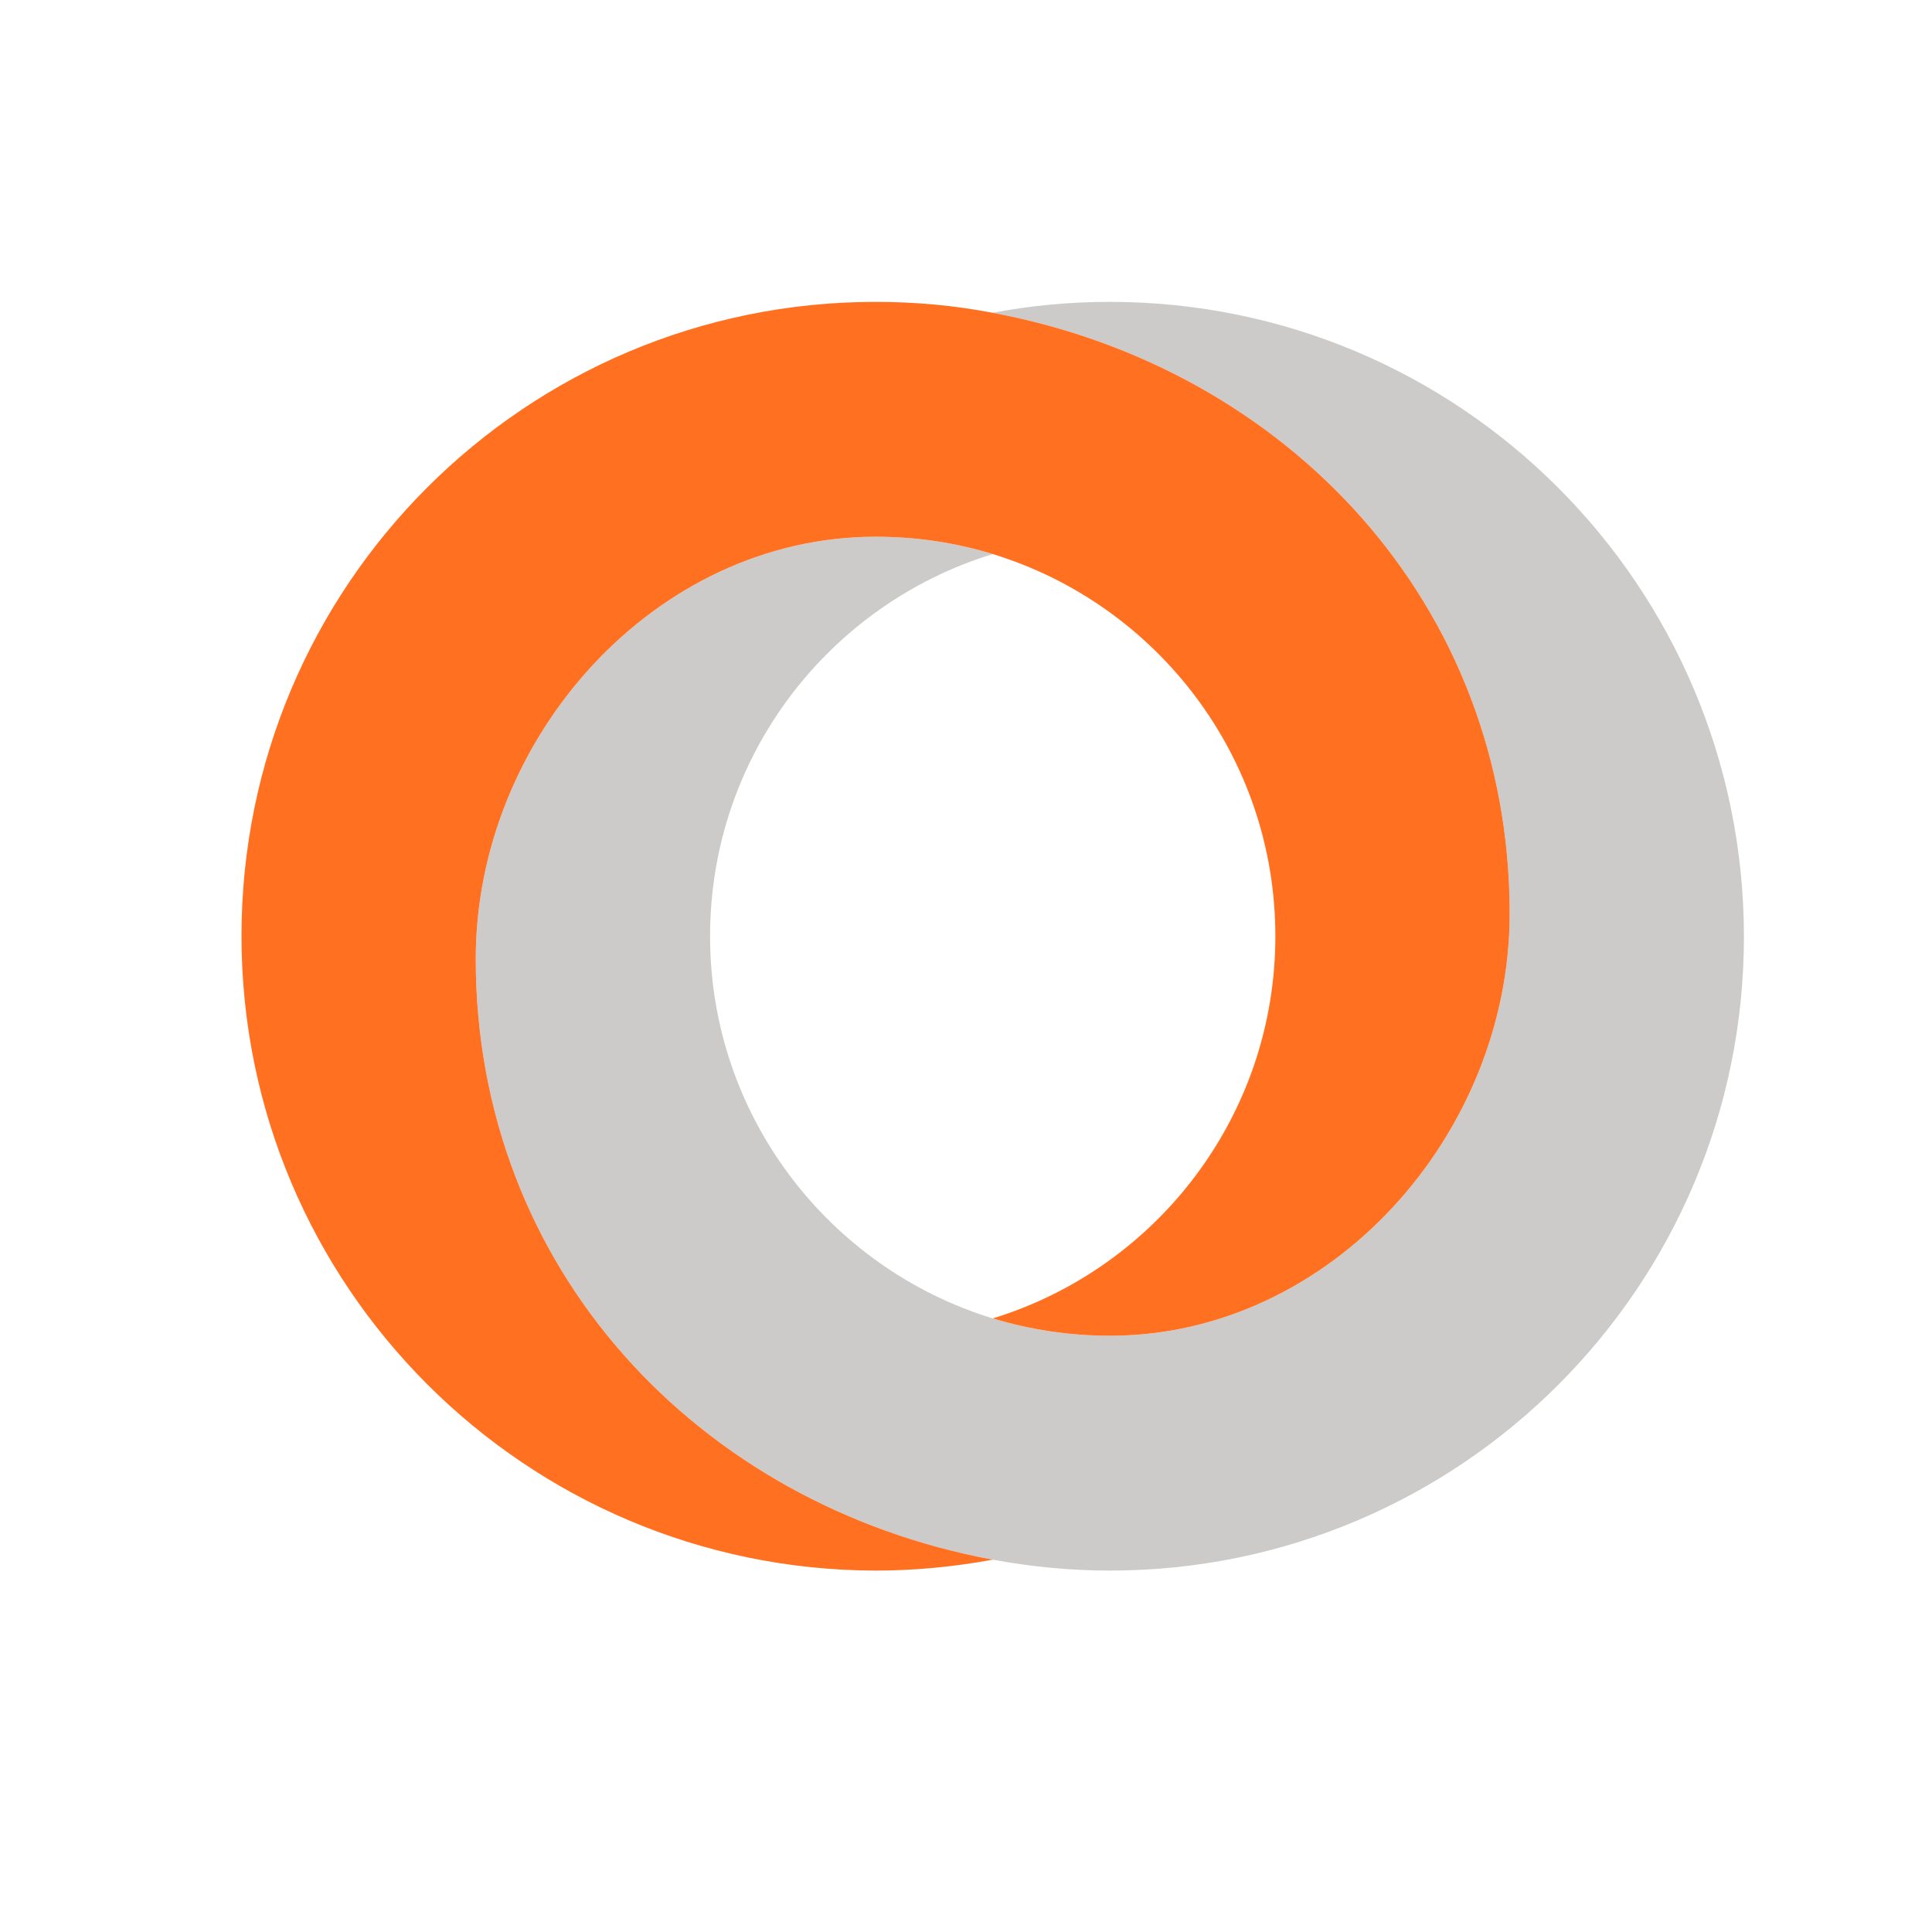 <svg width="32" height="32" viewBox="0 0 32 32" fill="none" xmlns="http://www.w3.org/2000/svg">
<path opacity="0.25" d="M18.383 5C17.721 5 17.072 5.06 16.443 5.181C21.314 6.093 25.005 9.996 25.005 15.132C25.005 18.79 22.041 22.124 18.383 22.124C17.707 22.124 17.058 22.022 16.443 21.837C13.734 21.008 11.761 18.485 11.761 15.507C11.761 12.525 13.734 10.006 16.443 9.177C15.831 8.987 15.178 8.89 14.502 8.89C10.844 8.89 7.88 12.224 7.88 15.882C7.88 21.017 11.566 24.926 16.443 25.833C17.072 25.949 17.721 26.014 18.383 26.014C24.18 26.014 28.885 21.314 28.885 15.512C28.881 9.7 24.18 5 18.383 5Z" fill="#37322D"/>
<path d="M14.502 5C15.165 5 15.813 5.06 16.443 5.181C21.314 6.093 25.005 9.996 25.005 15.132C25.005 18.79 22.041 22.124 18.383 22.124C17.707 22.124 17.058 22.022 16.443 21.837C19.151 21.008 21.124 18.485 21.124 15.507C21.124 12.525 19.151 10.006 16.443 9.177C15.827 8.987 15.178 8.89 14.502 8.89C10.844 8.89 7.88 12.224 7.88 15.882C7.88 21.017 11.566 24.926 16.443 25.833C15.813 25.949 15.165 26.014 14.502 26.014C8.7 26 4 21.3 4 15.502C4 9.7 8.7 5 14.502 5Z" fill="#FF7020"/>
</svg>
